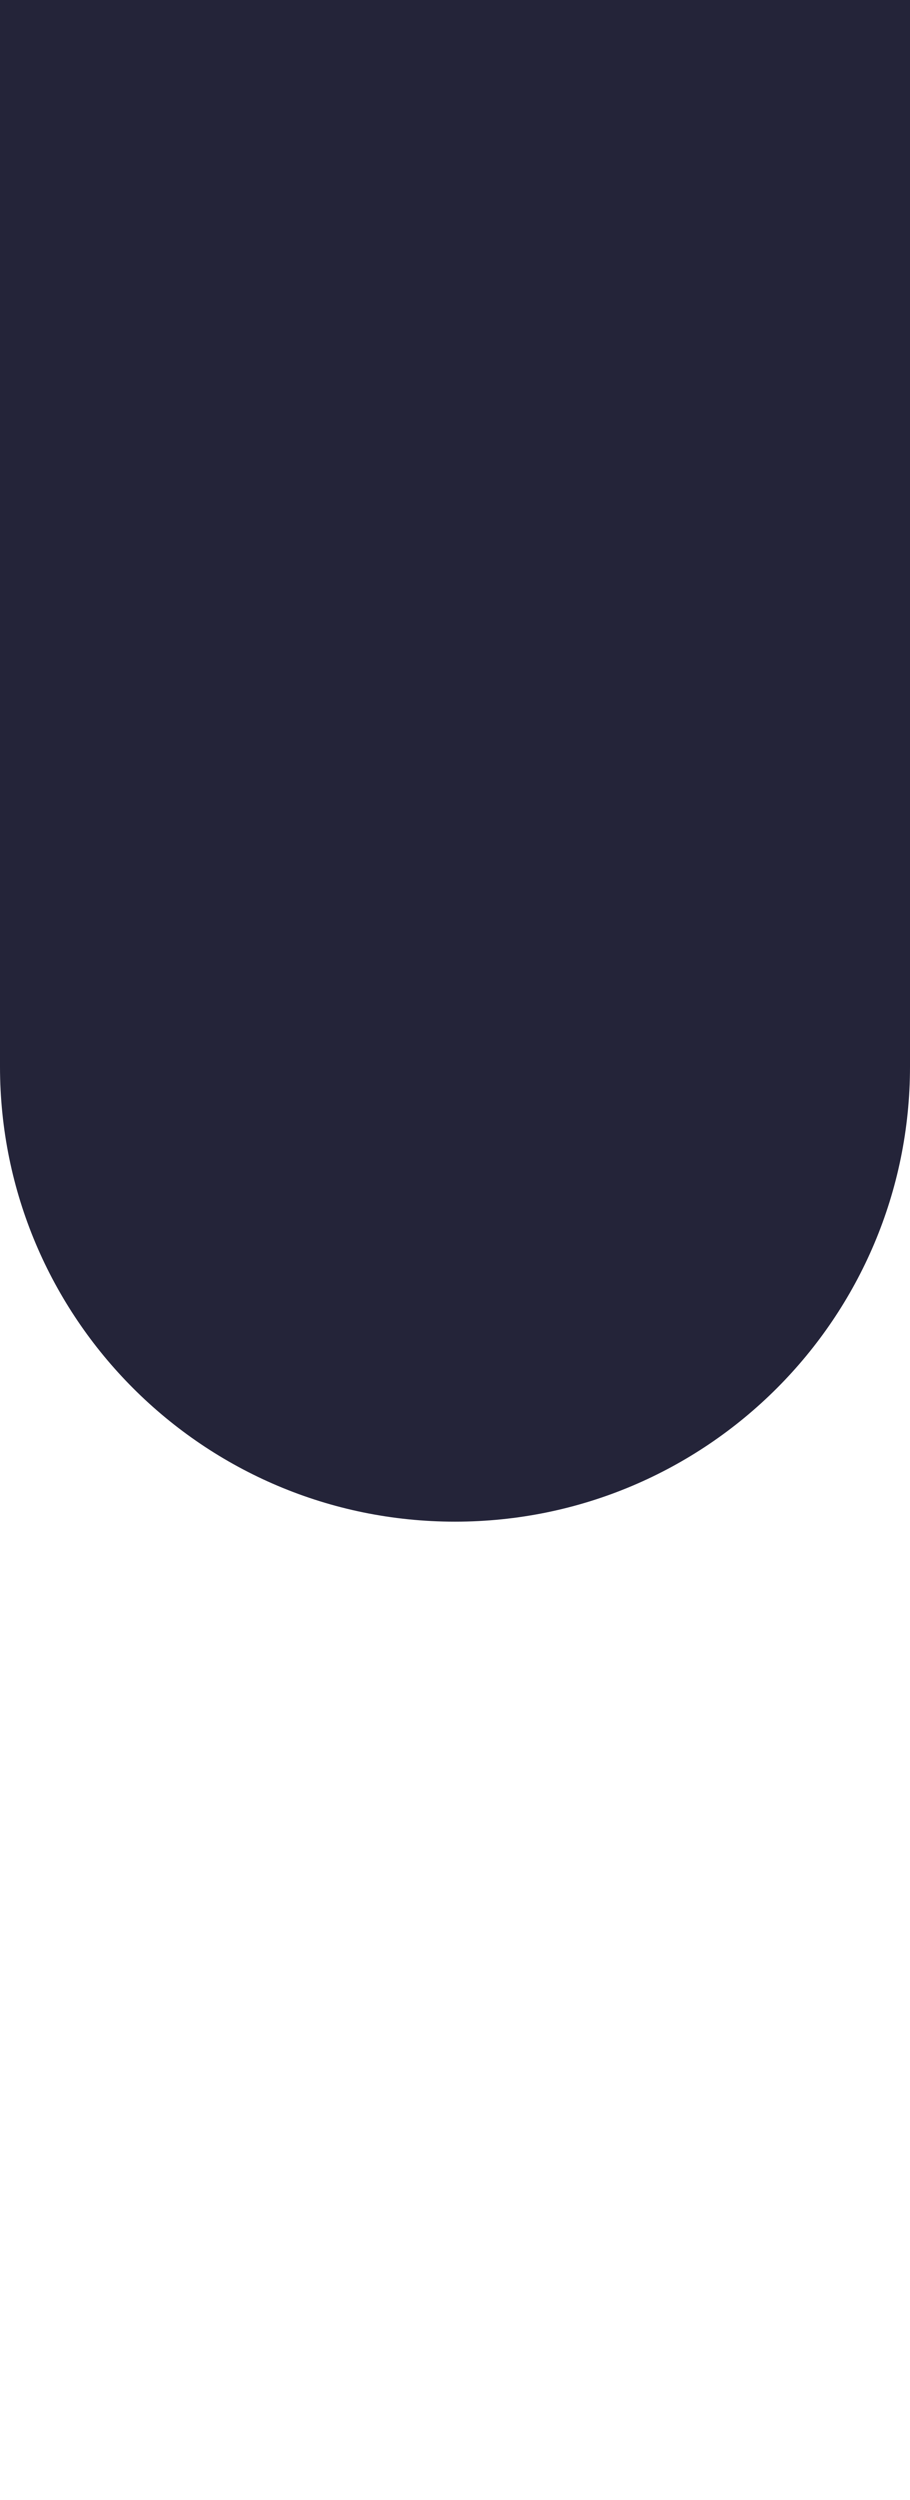 <svg width="67" height="184" viewBox="0 0 67 184" fill="none" xmlns="http://www.w3.org/2000/svg">
<g clip-path="url(#clip0_698_646)">
<path d="M67 -232.5C67 -251.002 52.002 -266 33.5 -266C14.998 -266 0 -251.002 0 -232.5V78.5C0 97.001 14.998 112 33.5 112C52.002 112 67 97.001 67 78.5V-232.5Z" fill="#242439"/>
</g>
<defs>
<clipPath id="clip0_698_646">
<rect width="67" height="184" fill="white"/>
</clipPath>
</defs>
</svg>
